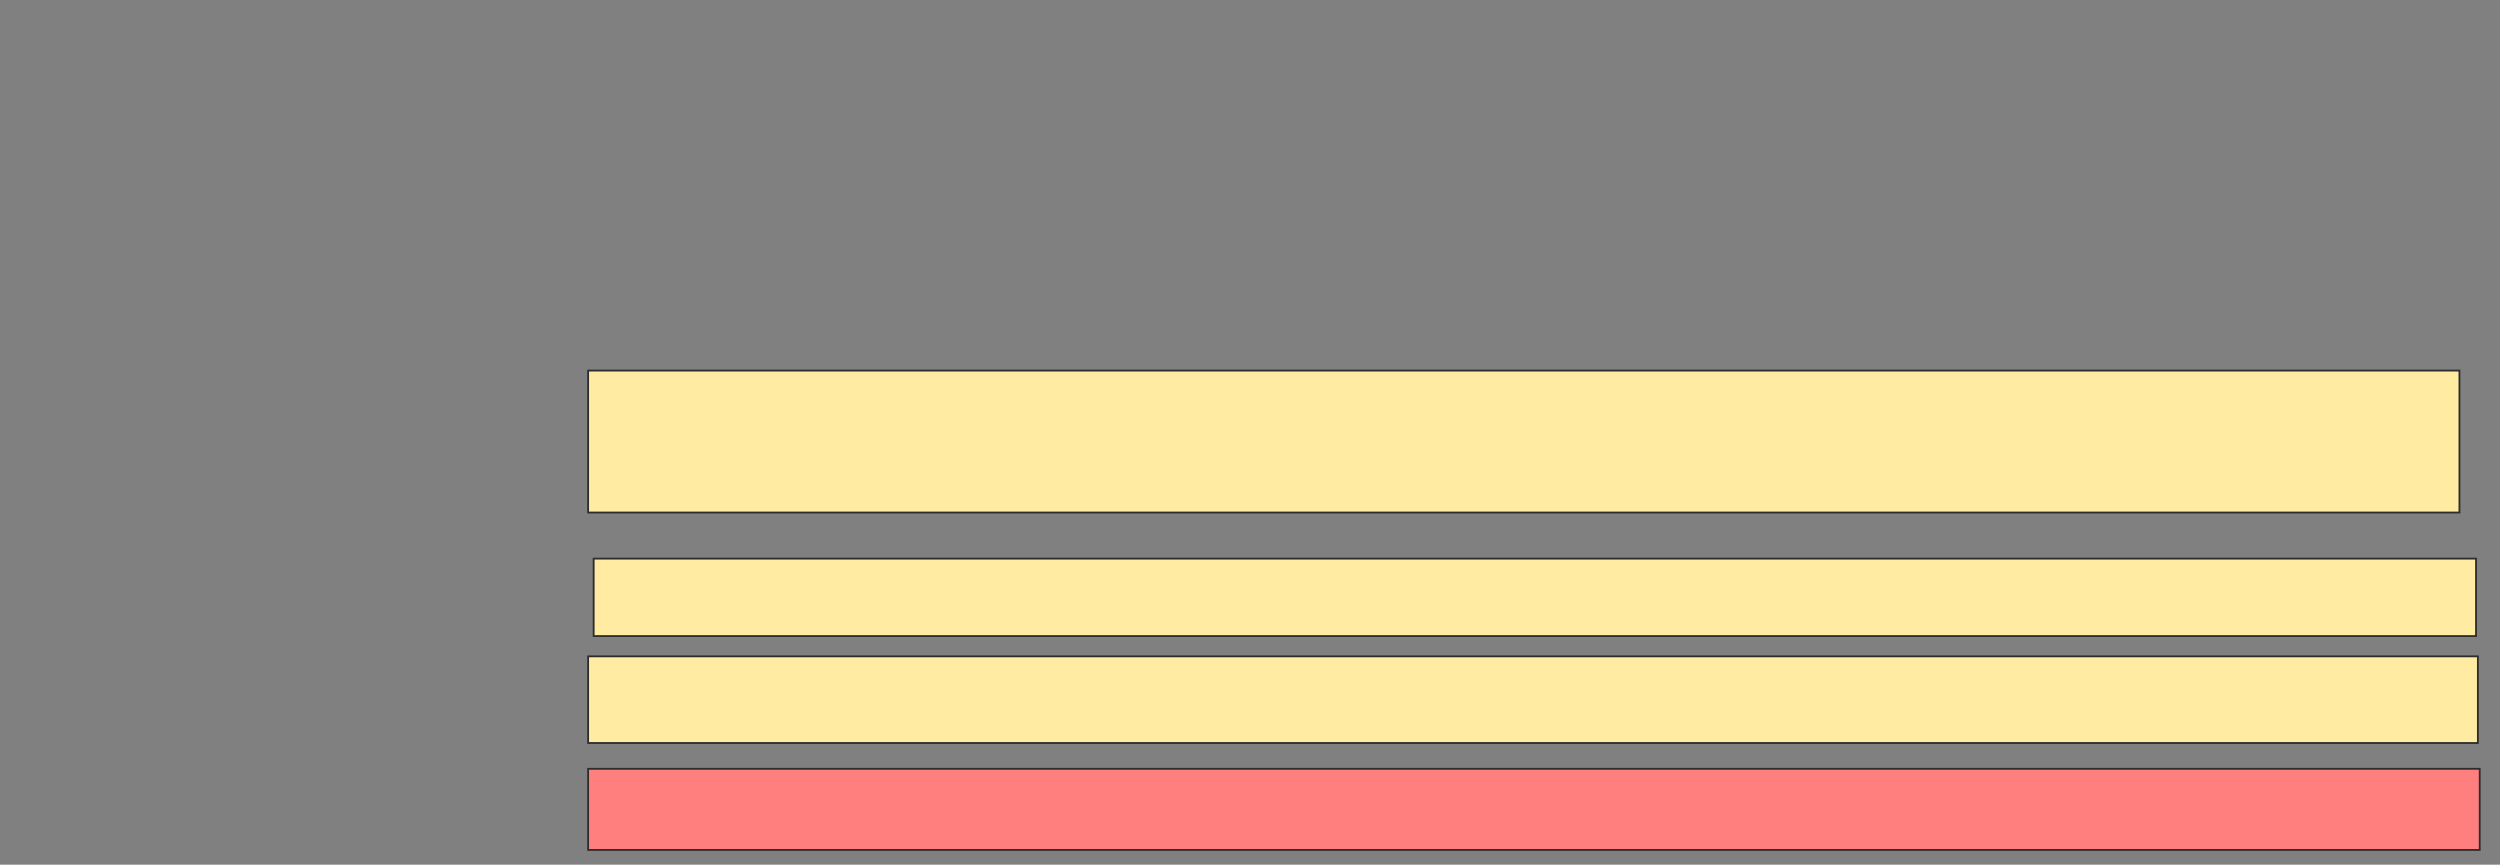 <svg height="469" width="1356" xmlns="http://www.w3.org/2000/svg">
 <rect width="100%" height="100%" fill="#808080" stroke="none"/>
 <!-- Created with Image Occlusion Enhanced -->
 <g>
  <title>Labels</title>
 </g>
 <g>
  <title>Masks</title>
  <rect fill="#FFEBA2" height="77" id="729b04750d744e19b4192e2c717a7663-ao-1" stroke="#2D2D2D" width="1015" x="319" y="201">
   <animate attributeName="opacity" begin="indefinite" dur="0.2" fill="freeze" to="1"/>
  </rect>
  <rect fill="#FFEBA2" height="42" id="729b04750d744e19b4192e2c717a7663-ao-2" stroke="#2D2D2D" width="1021" x="322" y="303">
   <animate attributeName="opacity" begin="indefinite" dur="0.2" fill="freeze" to="1"/>
  </rect>
  <rect fill="#FFEBA2" height="47" id="729b04750d744e19b4192e2c717a7663-ao-3" stroke="#2D2D2D" width="1025" x="319" y="356">
   <animate attributeName="opacity" begin="indefinite" dur="0.2" fill="freeze" to="1"/>
  </rect>
  <rect class="qshape" fill="#FF7E7E" height="44" id="729b04750d744e19b4192e2c717a7663-ao-4" stroke="#2D2D2D" width="1026" x="319" y="417">
   <animate attributeName="opacity" begin="indefinite" class="qshape" dur="0.2" fill="#FF7E7E" to="1"/>
  </rect>
 </g>
</svg>